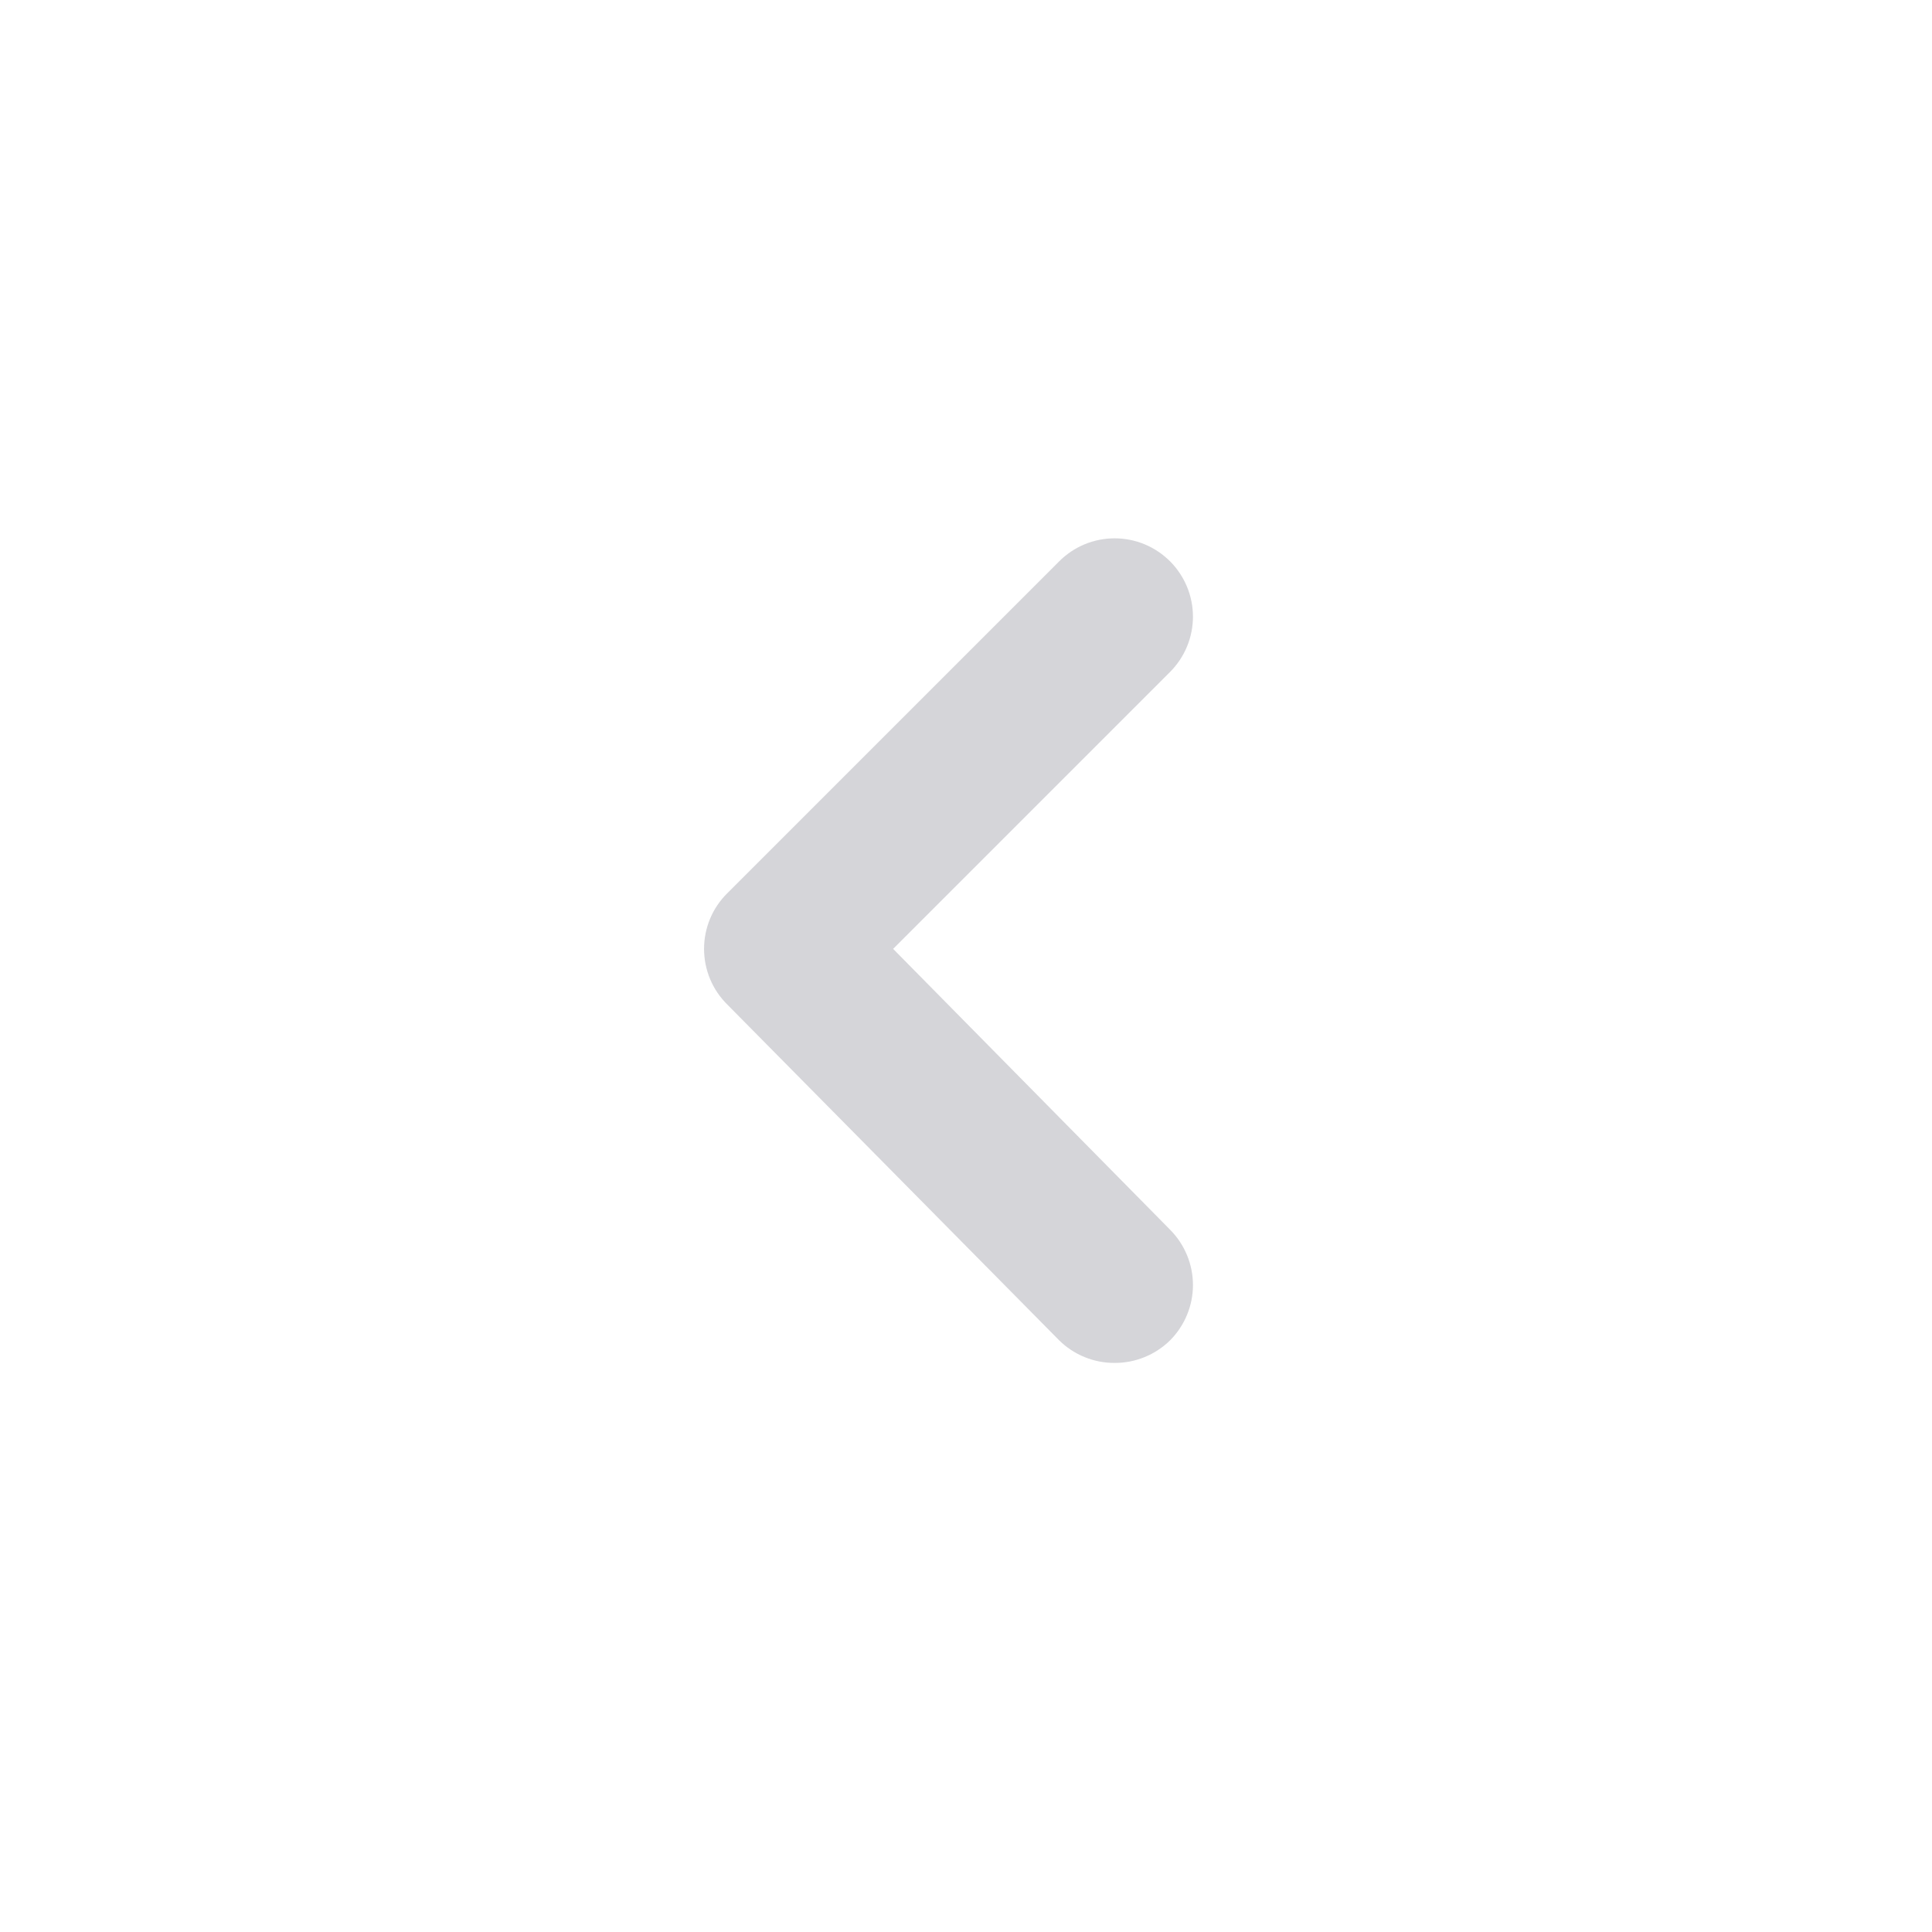 <svg width="36" height="36" viewBox="0 0 36 36" fill="none" xmlns="http://www.w3.org/2000/svg">
<path d="M16.642 17.681L21.805 12.518C22.076 12.245 22.229 11.876 22.229 11.49C22.229 11.105 22.076 10.736 21.805 10.462C21.669 10.326 21.508 10.217 21.33 10.143C21.152 10.069 20.962 10.031 20.769 10.031C20.577 10.031 20.386 10.069 20.208 10.143C20.031 10.217 19.869 10.326 19.734 10.462L13.55 16.646C13.414 16.781 13.305 16.942 13.231 17.12C13.157 17.298 13.119 17.488 13.119 17.681C13.119 17.873 13.157 18.064 13.231 18.242C13.305 18.42 13.414 18.581 13.55 18.716L19.734 24.973C19.87 25.108 20.032 25.215 20.209 25.287C20.387 25.36 20.577 25.397 20.769 25.396C20.961 25.397 21.151 25.36 21.329 25.287C21.507 25.215 21.668 25.108 21.805 24.973C22.076 24.699 22.229 24.33 22.229 23.945C22.229 23.559 22.076 23.19 21.805 22.916L16.642 17.681Z" fill="#C4C3CA" fill-opacity="0.7"/>
</svg>
